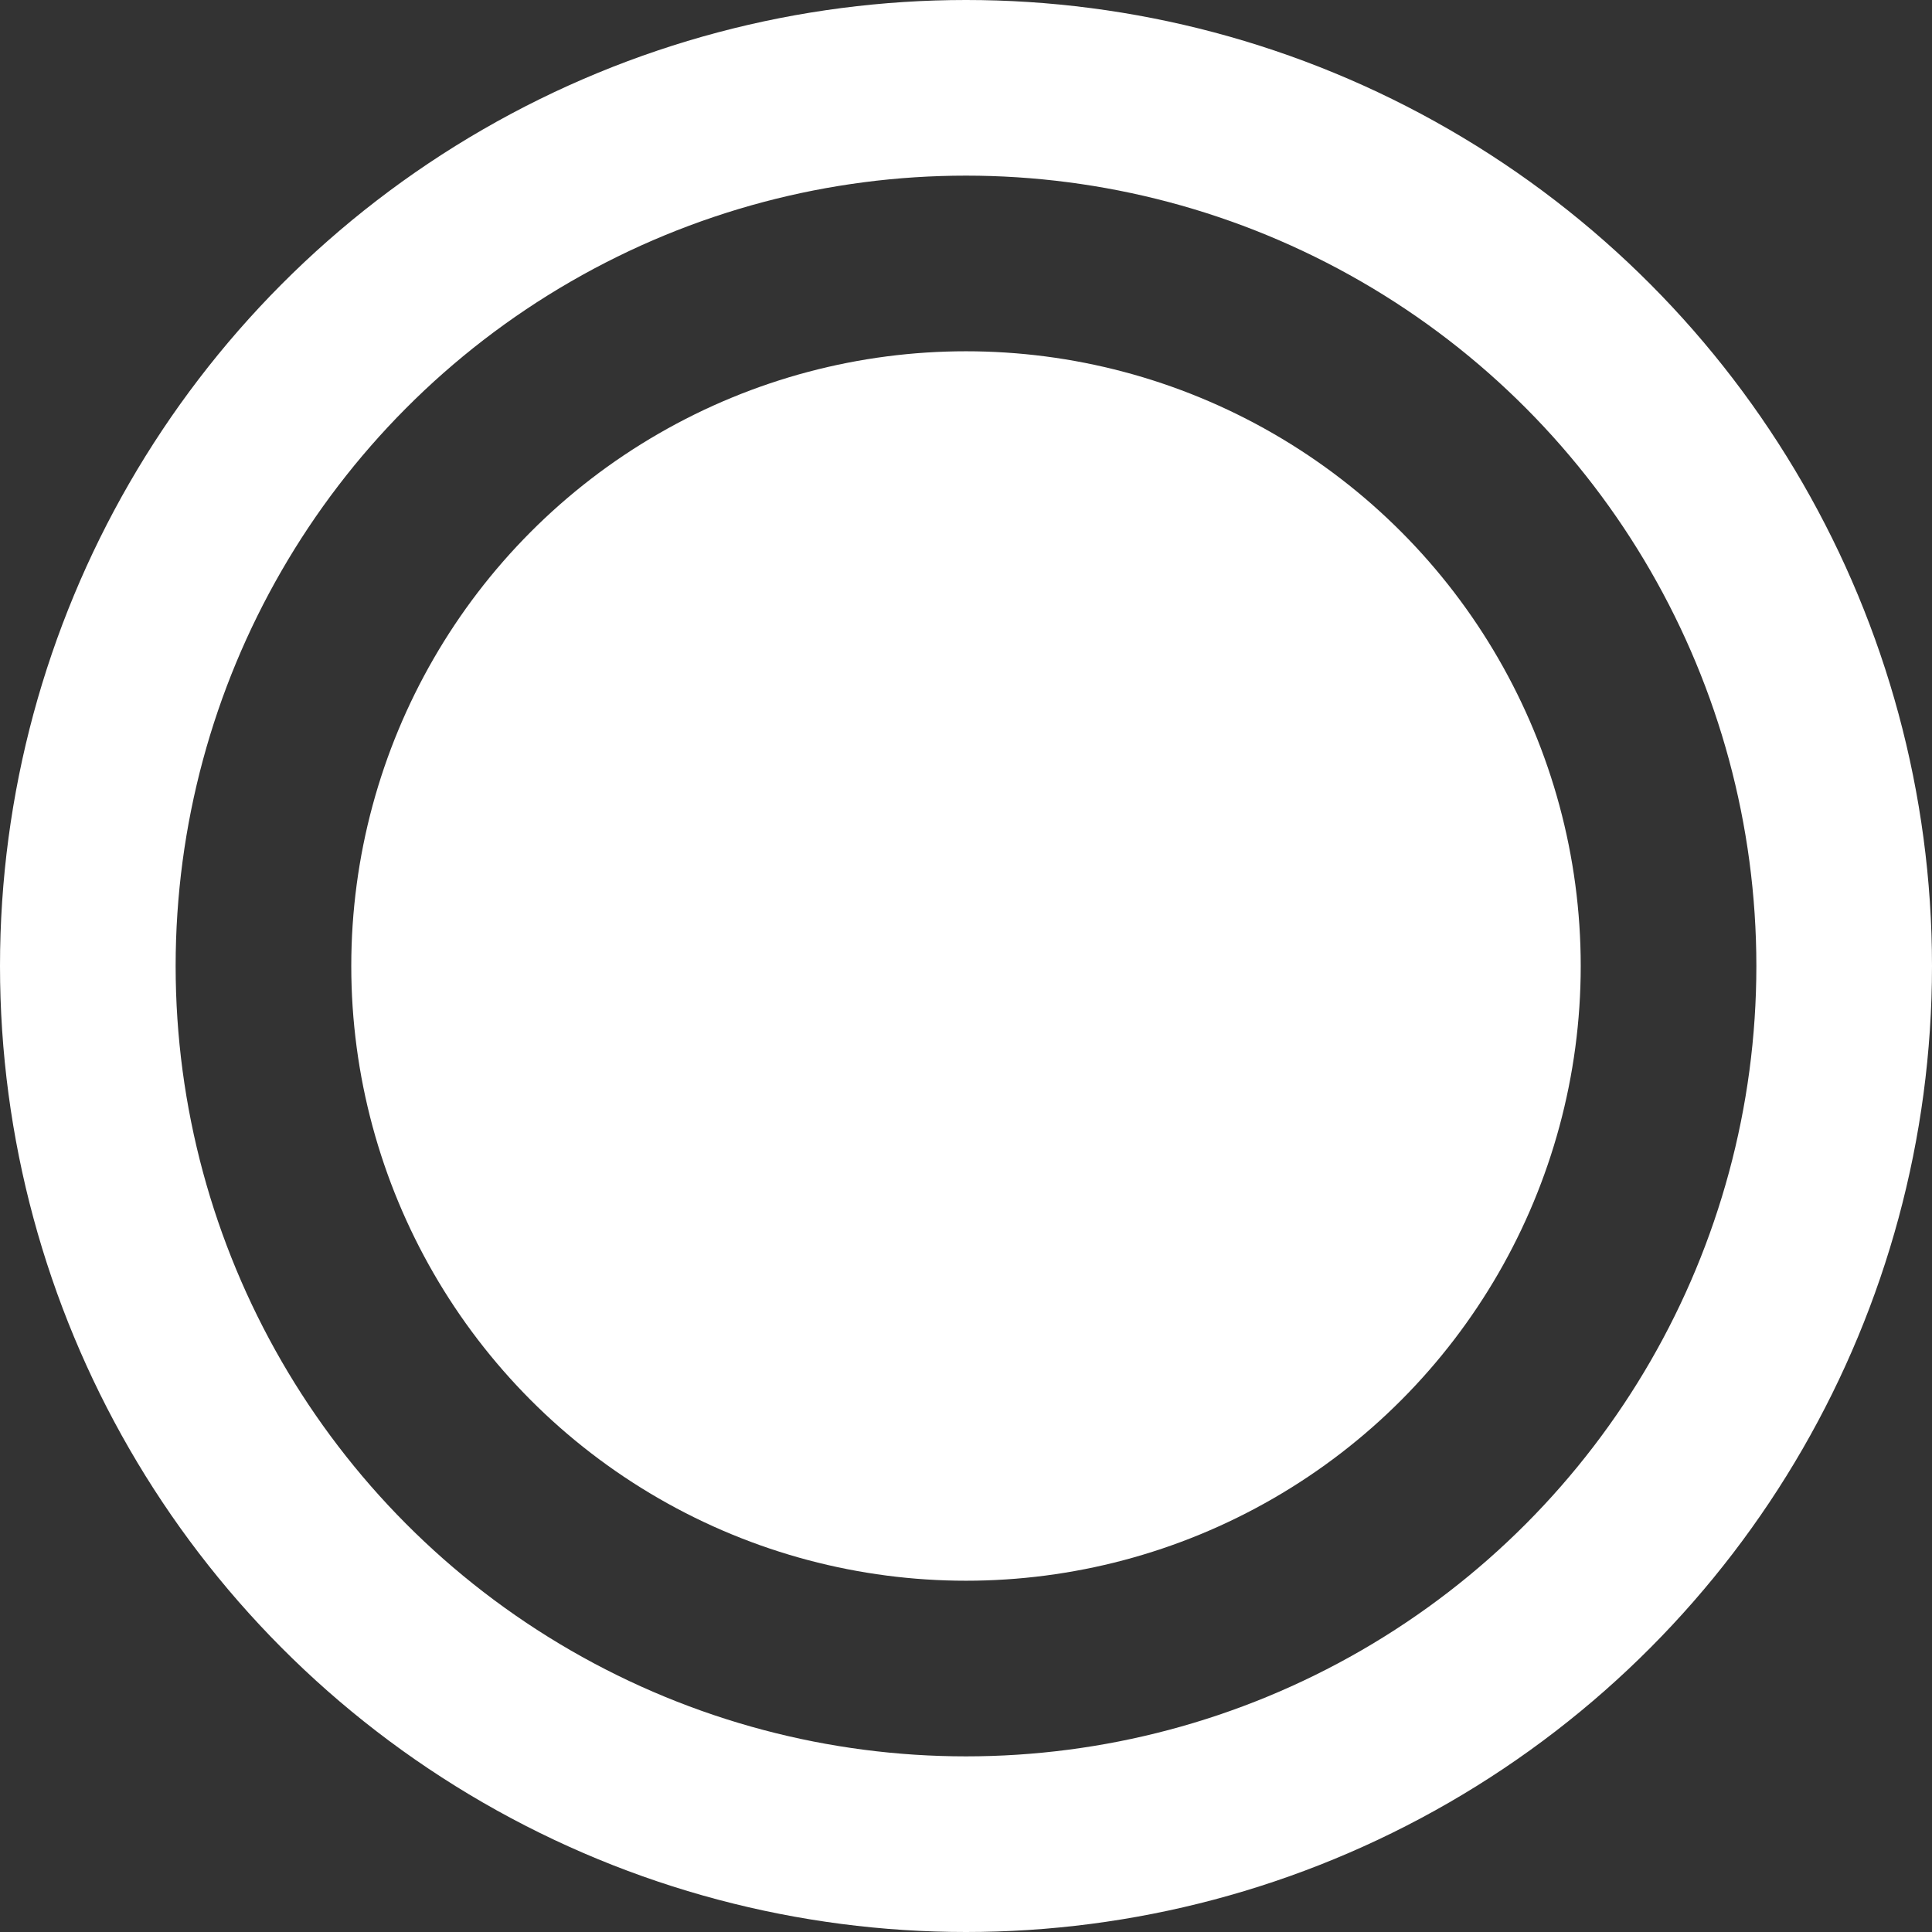 <svg 
    width="11" 
    height="11" 
    viewBox="0 0 11 11" 
    fill="none" 
    xmlns="http://www.w3.org/2000/svg"
>
    <rect x="0" y="0" width="11" height="11" fill="#333333" stroke="none"/>
    <circle 
        cx="50%" 
        cy="50%" 
        r="5" 
        stroke="white" 
    />
    <circle 
        cx="50%" 
        cy="50%" 
        r="3.5" 
        fill="white" 
    />
</svg>